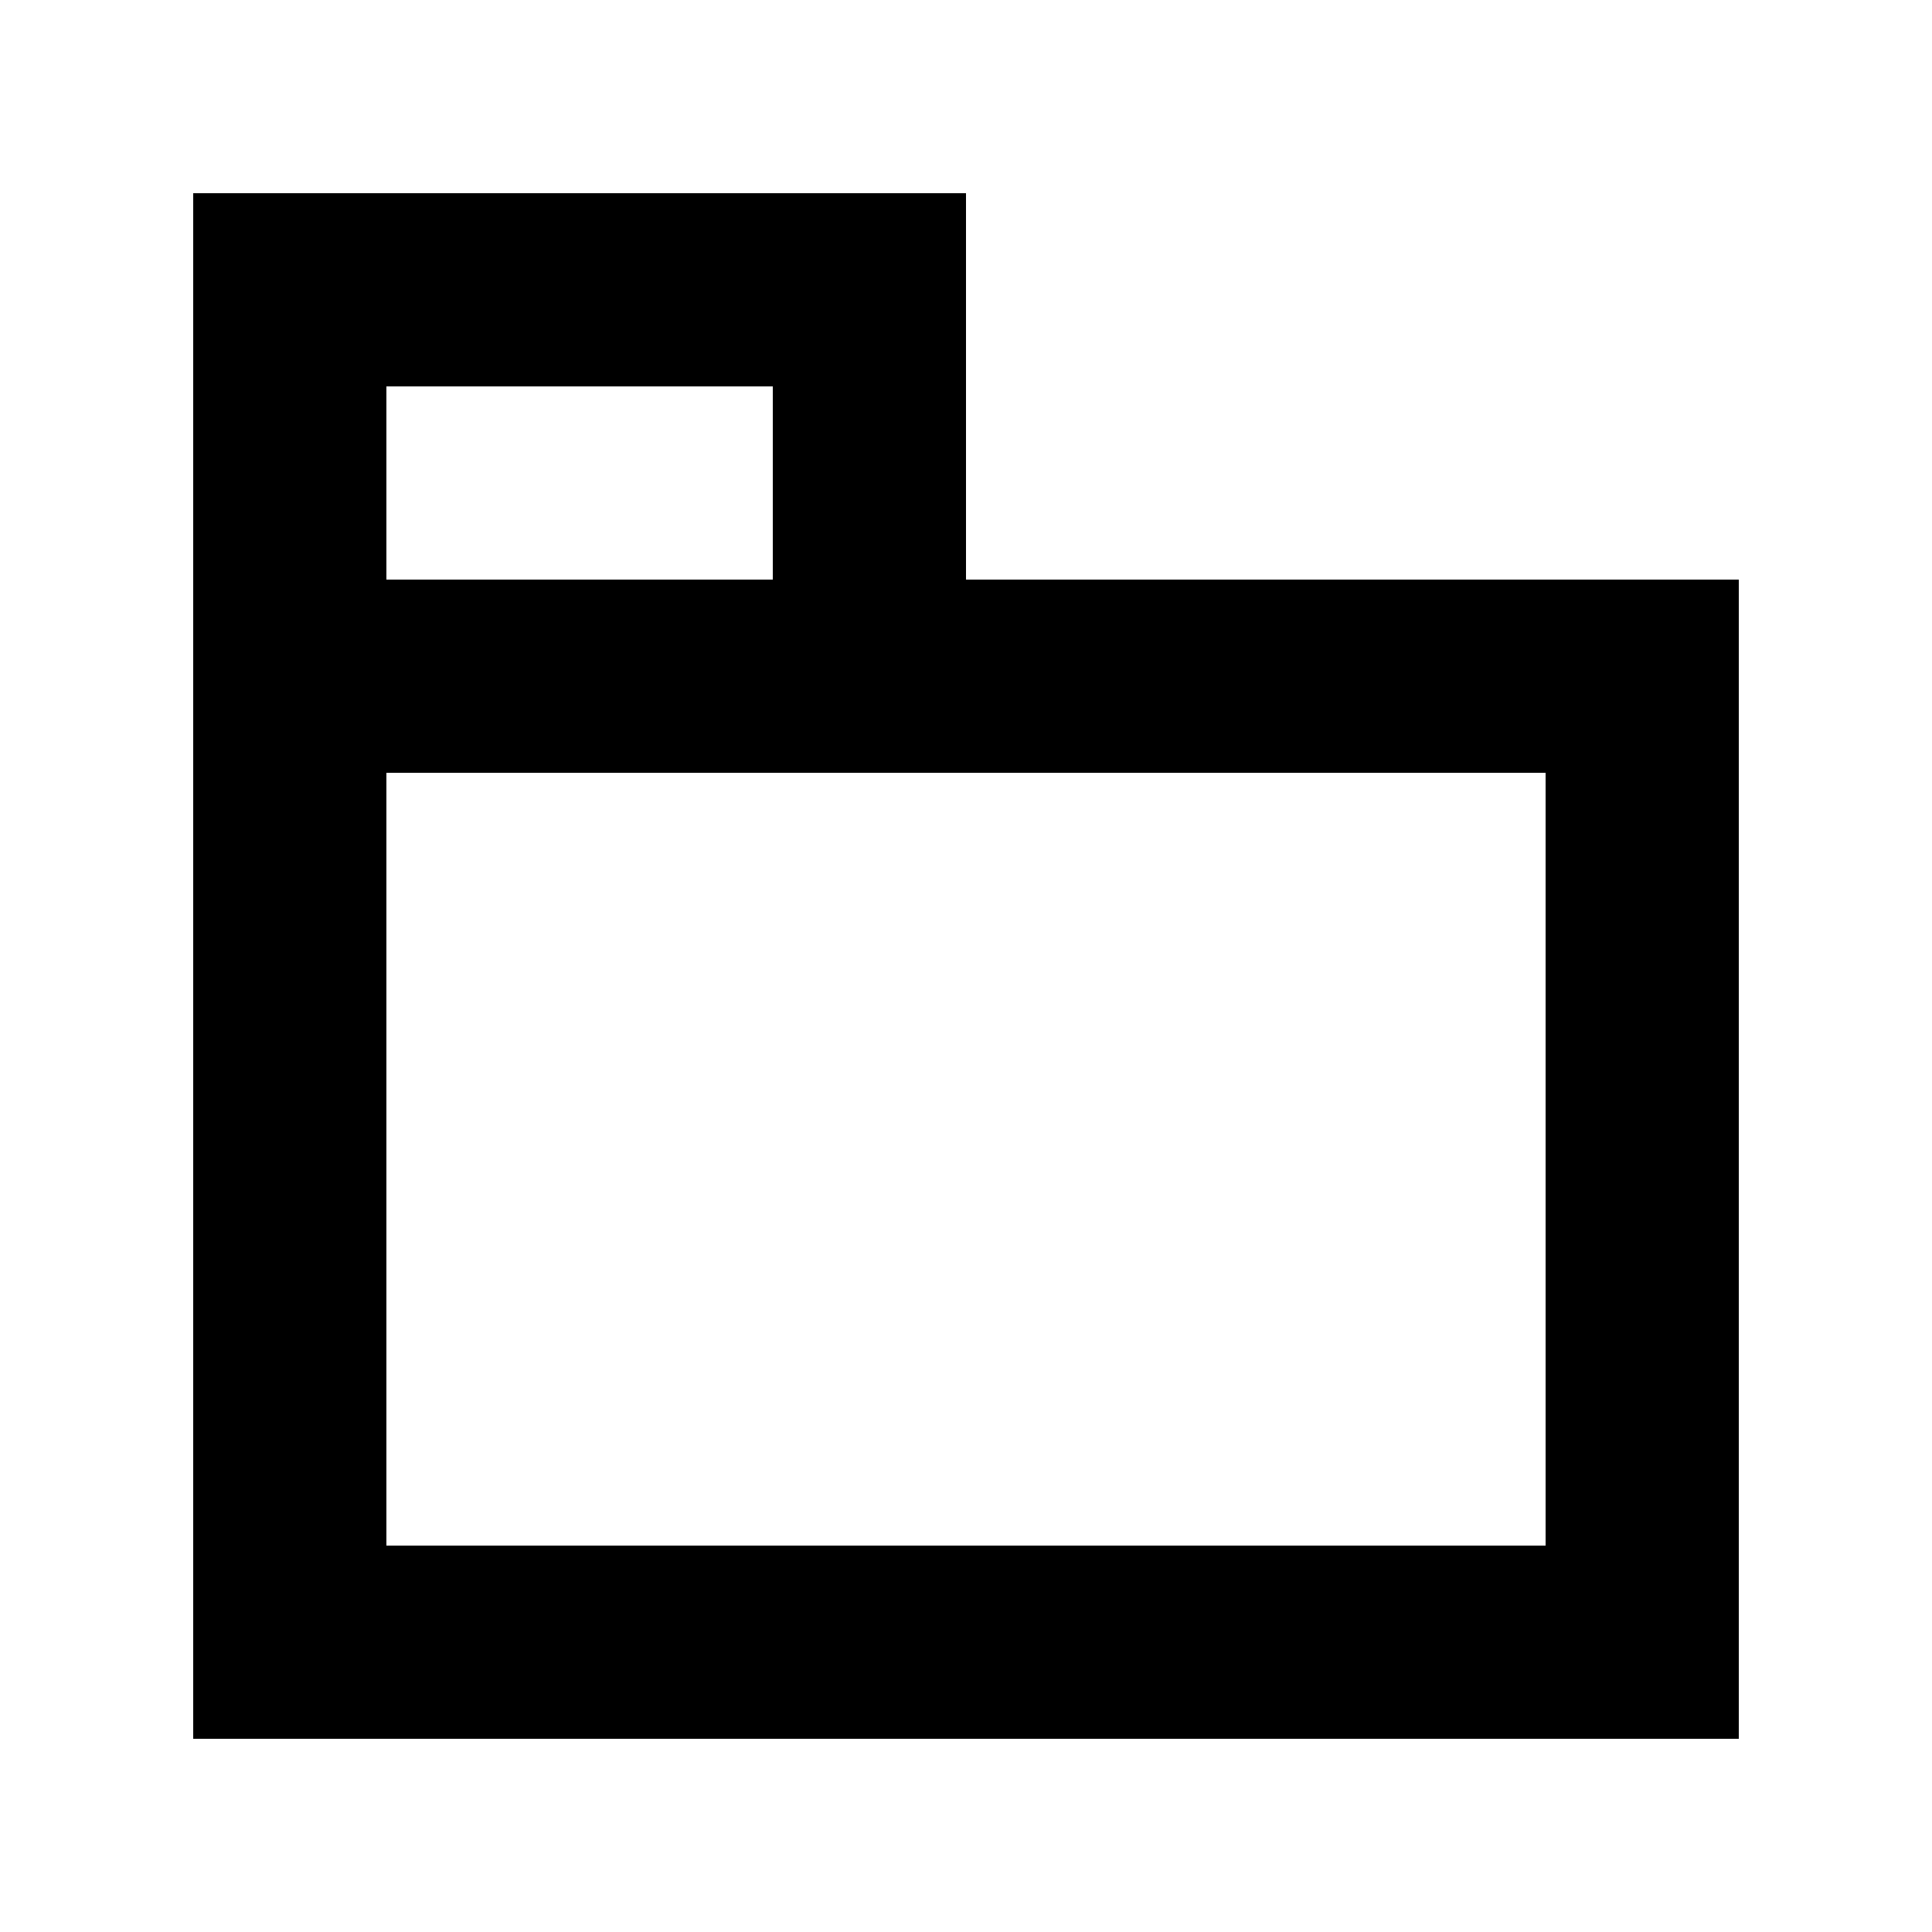 <?xml version="1.0" encoding="UTF-8"?>
<svg id="a" data-name="Layer 1" xmlns="http://www.w3.org/2000/svg" width="100" height="100" viewBox="0 0 100 100">
  <path d="m50,30V10H10v80h80V30h-40Zm-30-10h20v10h-20v-10Zm60,60H20v-40h60v40Z"/>
</svg>
